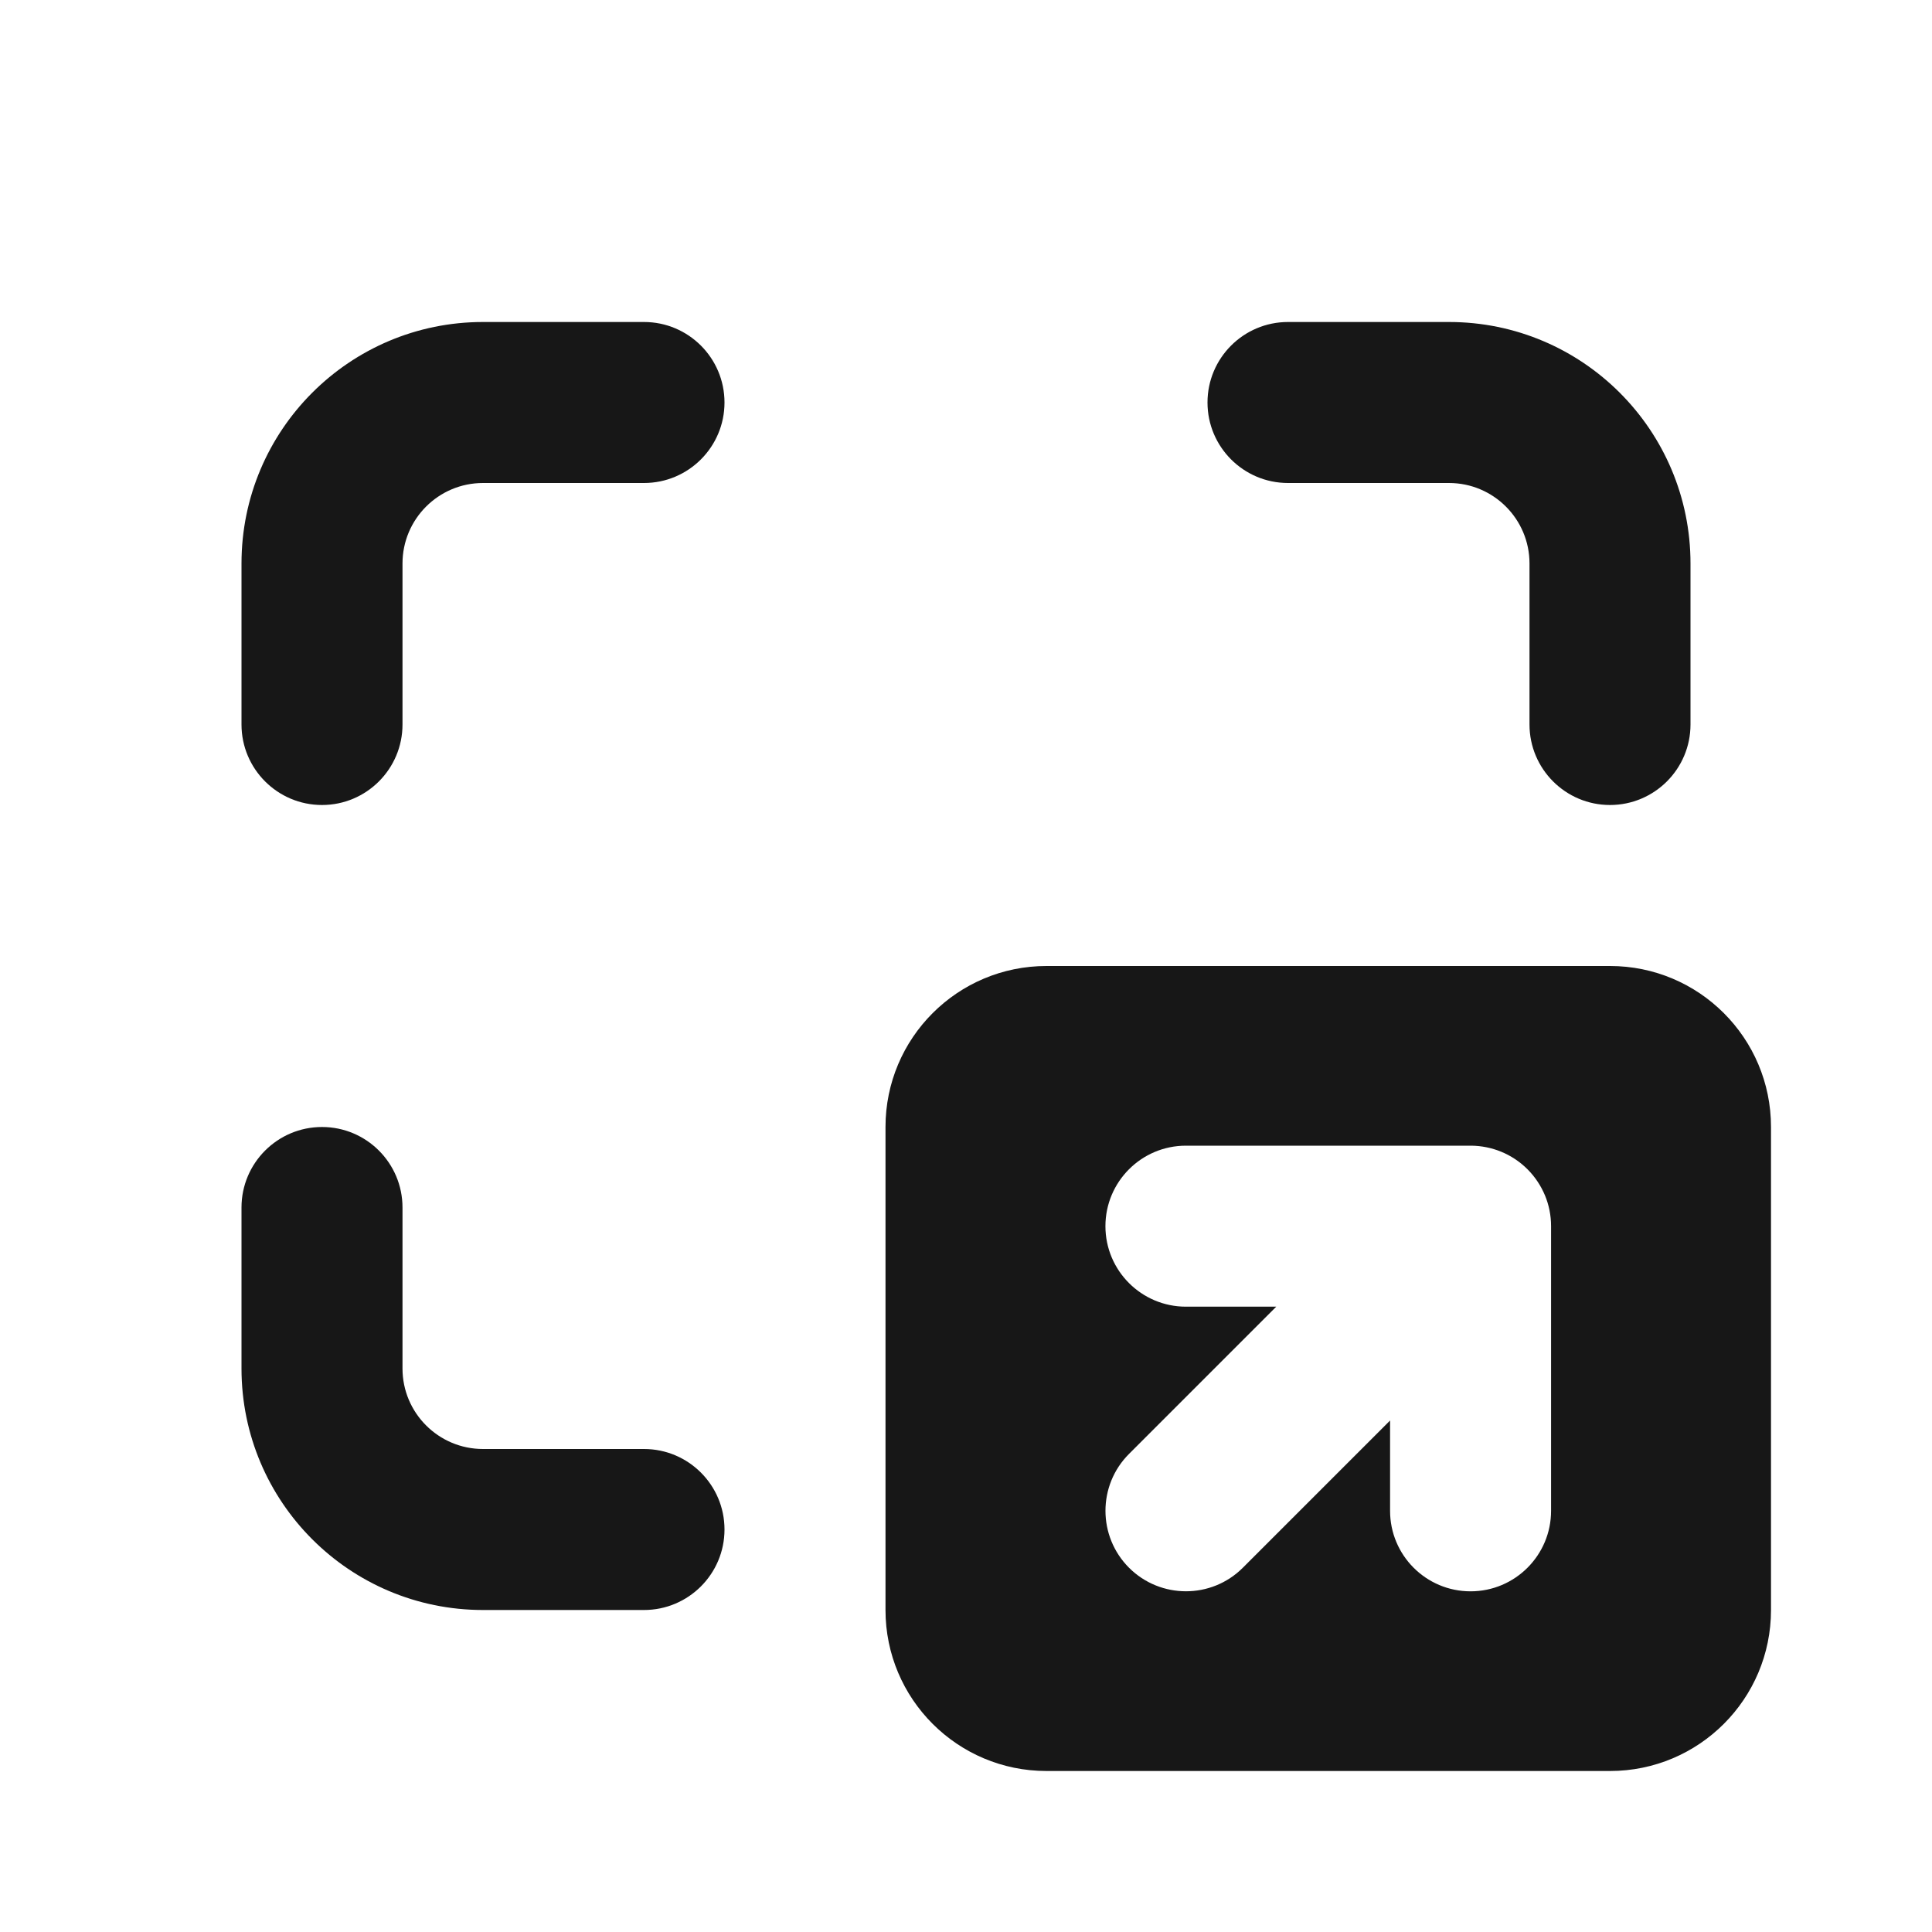 <svg width="24" height="24" viewBox="0 0 24 24" fill="none" xmlns="http://www.w3.org/2000/svg">
<path d="M5 7C5 6.448 5.448 6 6 6H8C8.552 6 9 5.552 9 5C9 4.448 8.552 4 8 4H6C4.343 4 3 5.343 3 7V9C3 9.552 3.448 10 4 10C4.552 10 5 9.552 5 9V7Z" fill="#171717"/>
<path d="M19 7C19 6.448 18.552 6 18 6H16C15.448 6 15 5.552 15 5C15 4.448 15.448 4 16 4H18C19.657 4 21 5.343 21 7V9C21 9.552 20.552 10 20 10C19.448 10 19 9.552 19 9V7Z" fill="#171717"/>
<path d="M6 18C5.448 18 5 17.552 5 17L5 15C5 14.448 4.552 14 4 14C3.448 14 3 14.448 3 15V17C3 18.657 4.343 20 6 20H8C8.552 20 9 19.552 9 19C9 18.448 8.552 18 8 18H6Z" fill="#171717"/>
<path fill-rule="evenodd" clip-rule="evenodd" d="M13 12C11.895 12 11 12.895 11 14V20C11 21.105 11.895 22 13 22H20C21.105 22 22 21.105 22 20V14C22 12.895 21.105 12 20 12H13ZM14.025 19.475C13.635 19.084 13.635 18.451 14.025 18.061L15.854 16.232H14.732C14.18 16.232 13.732 15.784 13.732 15.232C13.732 14.68 14.18 14.232 14.732 14.232H18.267L18.277 14.232C18.53 14.235 18.782 14.332 18.975 14.525C19.071 14.621 19.143 14.732 19.192 14.849C19.241 14.967 19.268 15.097 19.268 15.232V18.768C19.268 19.32 18.82 19.768 18.268 19.768C17.715 19.768 17.268 19.32 17.268 18.768V17.646L15.439 19.475C15.049 19.865 14.416 19.865 14.025 19.475Z" fill="#171717"/>
</svg>
